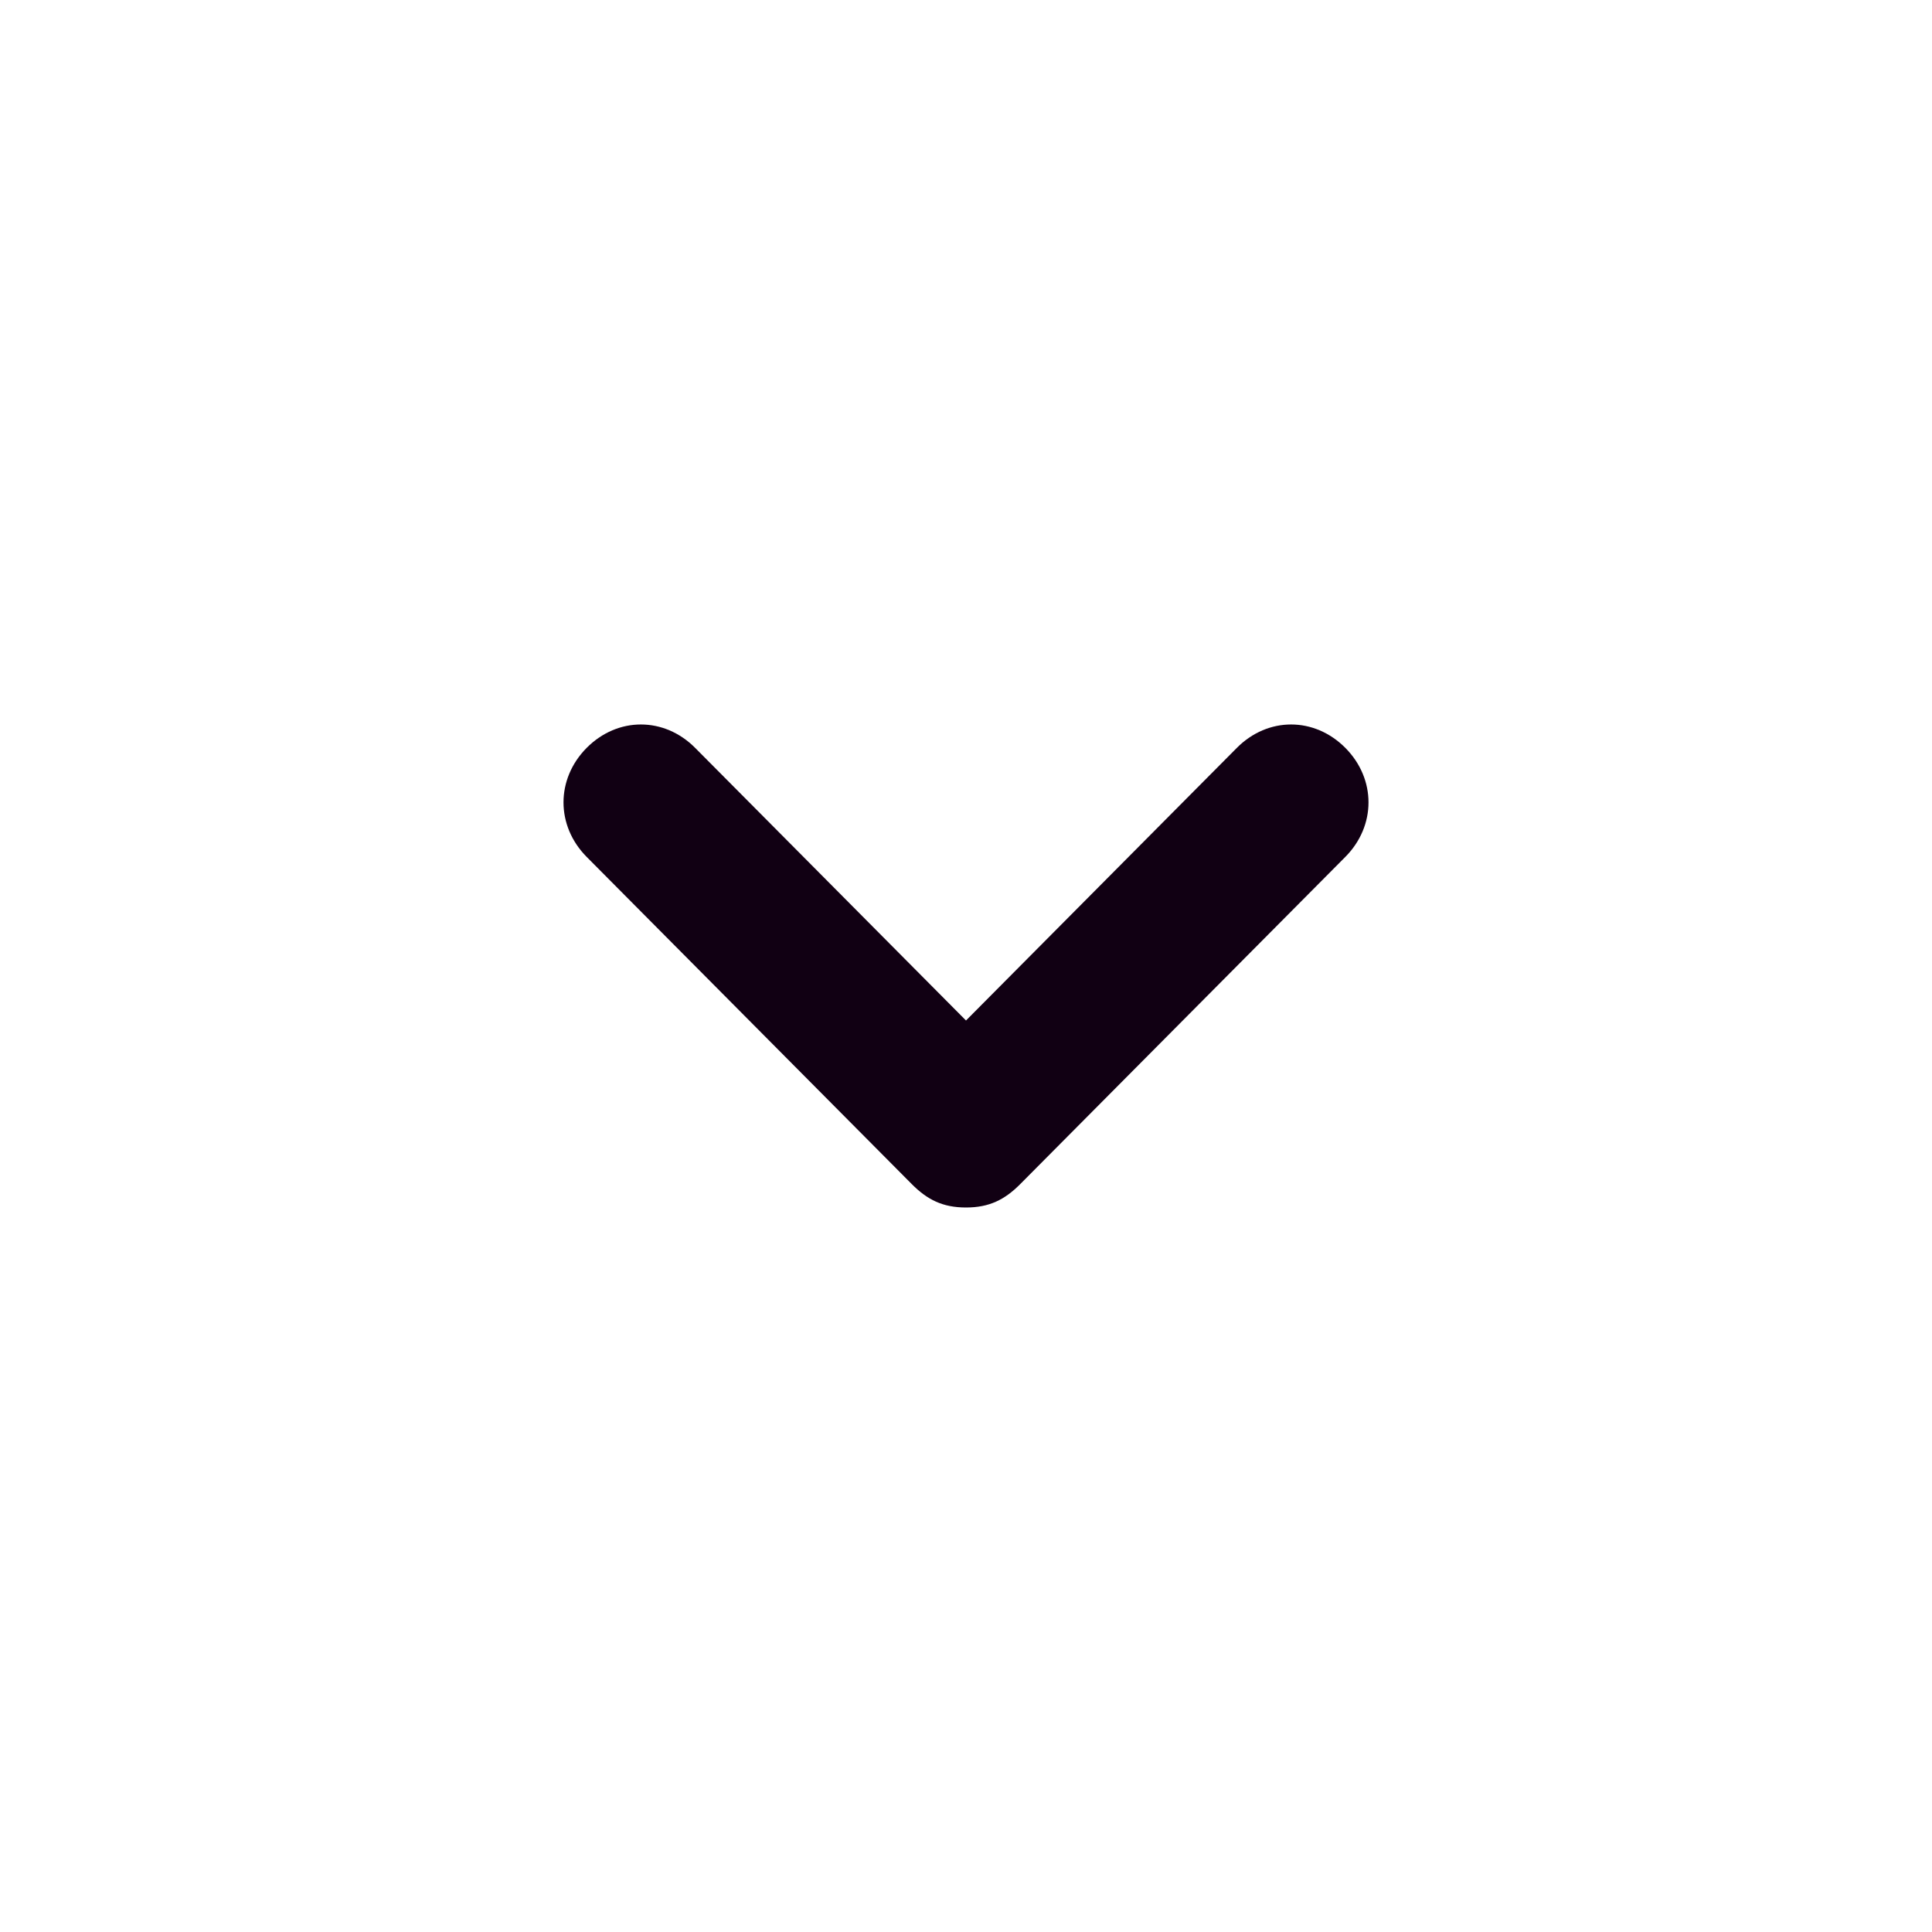 <svg width="24" height="24" viewBox="0 0 24 24" fill="none" xmlns="http://www.w3.org/2000/svg">
<path d="M16.712 9.29C16.327 8.903 15.75 8.903 15.365 9.29L12 12.677L8.635 9.29C8.25 8.903 7.673 8.903 7.288 9.29C6.904 9.677 6.904 10.258 7.288 10.645L11.327 14.71C11.519 14.903 11.711 15 12 15C12.289 15 12.481 14.903 12.673 14.71L16.712 10.645C17.096 10.258 17.096 9.677 16.712 9.29Z" fill="#110013"/>
</svg>
